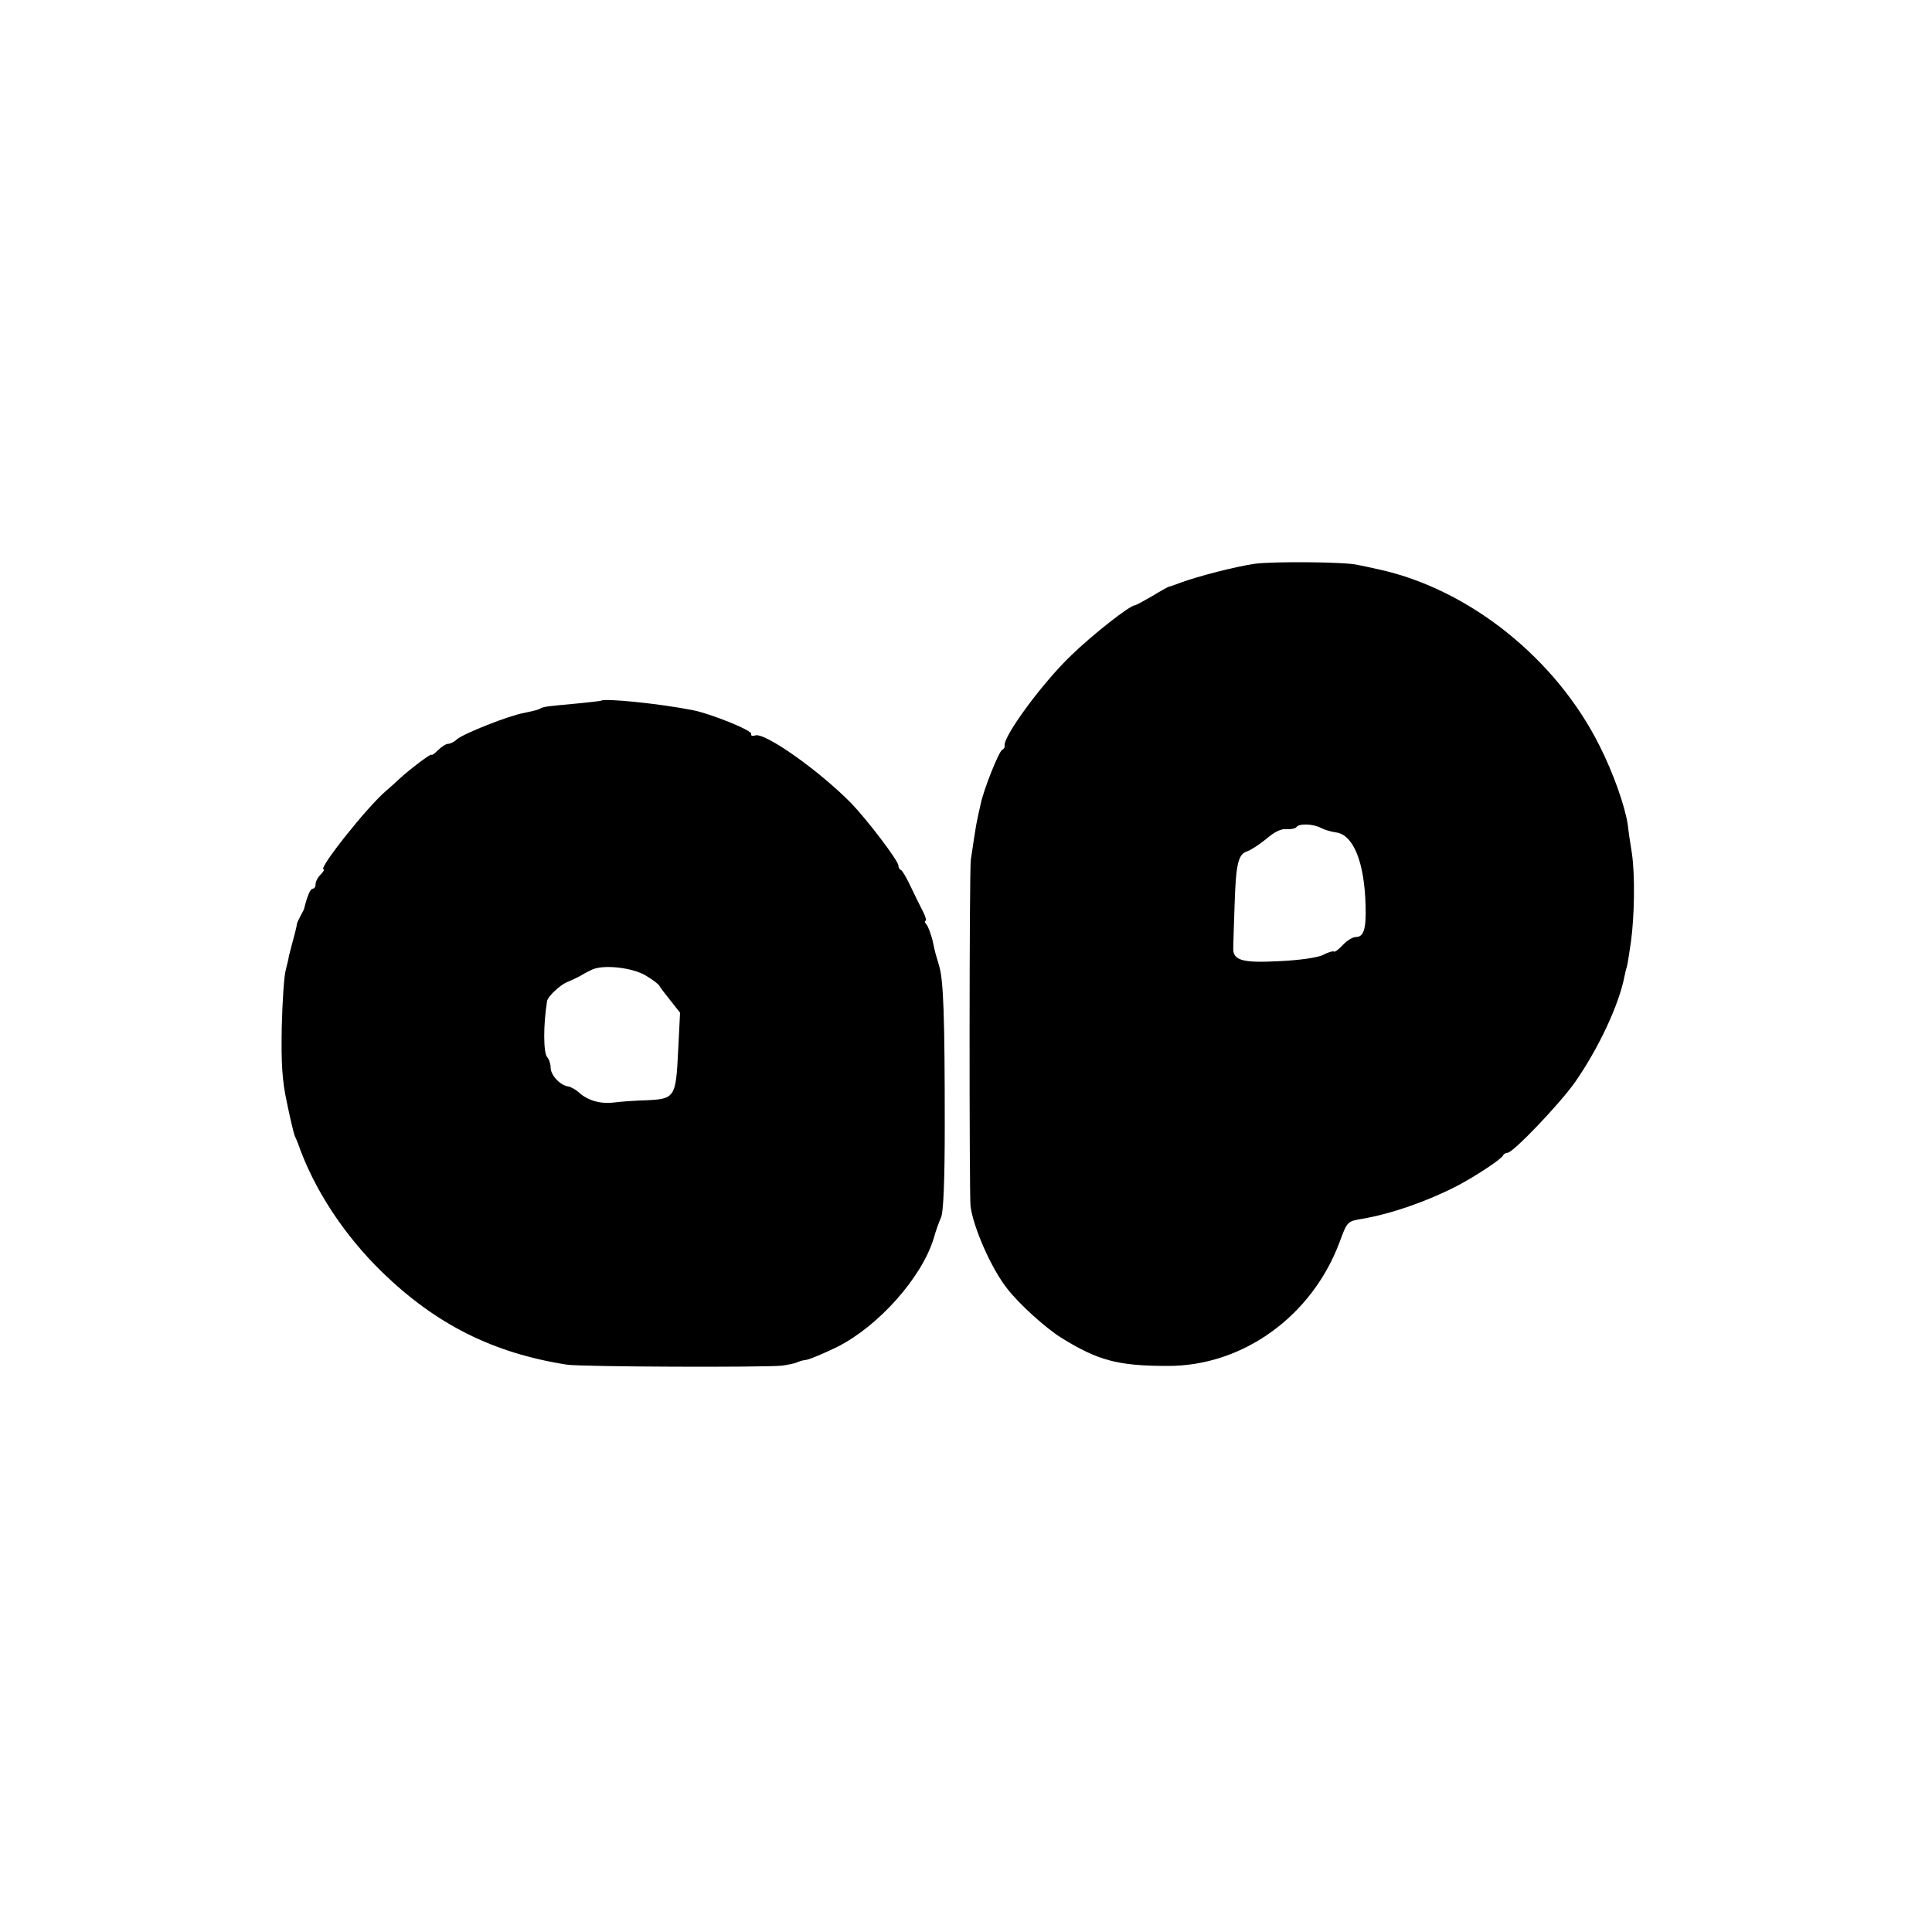 <?xml version="1.0" standalone="no"?>
<!DOCTYPE svg PUBLIC "-//W3C//DTD SVG 20010904//EN"
 "http://www.w3.org/TR/2001/REC-SVG-20010904/DTD/svg10.dtd">
<svg version="1.0" xmlns="http://www.w3.org/2000/svg"
 width="600pt" height="600pt" viewBox="0 0 600 600"
 preserveAspectRatio="xMidYMid meet">
<g transform="translate(0,600) scale(0.1,-0.1)"
fill="#000000" stroke="none">
<path d="M3896 4249 c-61 -9 -177 -39 -231 -59 -16 -6 -32 -12 -35 -12 -3 -1
-27 -14 -53 -30 -26 -15 -50 -28 -53 -28 -15 0 -130 -90 -197 -155 -91 -87
-213 -254 -207 -281 1 -4 -2 -10 -8 -13 -11 -7 -57 -123 -66 -166 -4 -16 -9
-41 -12 -55 -3 -14 -7 -41 -10 -60 -3 -19 -7 -46 -9 -60 -5 -31 -5 -1033 -1
-1075 8 -65 64 -194 114 -257 36 -47 119 -122 167 -152 114 -71 176 -88 331
-88 233 -1 448 154 534 384 24 65 24 65 71 73 89 15 201 54 294 102 59 31 139
84 143 95 2 4 8 8 14 8 17 0 163 153 210 220 74 107 136 240 153 328 2 9 4 19
5 22 3 7 5 17 15 85 11 79 13 207 3 275 -5 30 -11 71 -13 90 -9 58 -45 160
-87 243 -135 271 -404 486 -683 548 -27 6 -59 13 -70 15 -39 9 -261 11 -319 3z
m206 -820 c11 -6 32 -12 46 -14 55 -6 90 -93 93 -230 2 -70 -6 -95 -30 -95
-10 0 -28 -11 -41 -25 -13 -14 -25 -23 -28 -20 -2 2 -17 -2 -32 -10 -17 -9
-73 -17 -137 -20 -115 -6 -145 2 -143 42 0 10 2 68 4 128 4 132 11 162 39 171
12 4 39 22 60 39 25 22 47 32 63 30 13 -1 27 2 30 6 7 12 51 11 76 -2z"/>
<path d="M1867 3824 c-1 -1 -36 -5 -77 -9 -99 -9 -104 -10 -115 -17 -6 -3 -27
-8 -47 -12 -47 -8 -188 -64 -209 -82 -8 -8 -21 -14 -27 -14 -7 0 -21 -9 -32
-20 -11 -11 -20 -17 -20 -14 0 6 -70 -47 -101 -76 -8 -8 -26 -24 -40 -36 -58
-49 -213 -244 -194 -244 4 0 -1 -7 -9 -16 -9 -8 -16 -22 -16 -30 0 -8 -4 -14
-9 -14 -7 0 -17 -23 -26 -60 0 -3 -6 -14 -12 -25 -6 -11 -11 -22 -11 -25 0 -3
-5 -25 -12 -50 -7 -25 -12 -47 -13 -50 0 -3 -4 -21 -9 -40 -6 -19 -11 -100
-13 -180 -2 -111 1 -166 16 -234 10 -49 21 -96 25 -105 4 -9 8 -18 9 -21 49
-141 141 -283 262 -401 167 -162 344 -251 573 -287 42 -7 620 -9 670 -3 19 3
40 7 45 10 6 3 19 7 30 8 11 2 54 20 95 40 129 65 263 216 300 338 6 22 16 50
22 63 8 15 12 115 12 290 0 333 -4 446 -17 491 -6 20 -11 38 -12 41 -1 3 -5
21 -9 40 -5 19 -13 41 -18 48 -6 6 -7 12 -4 12 4 0 1 12 -7 28 -8 15 -25 50
-38 77 -13 28 -27 52 -31 53 -5 2 -8 9 -8 14 0 15 -97 142 -146 193 -100 102
-270 222 -299 211 -8 -3 -14 -1 -12 5 2 11 -126 63 -184 74 -102 20 -271 37
-282 29z m139 -854 c22 -13 40 -27 42 -32 2 -4 17 -24 34 -45 l30 -38 -6 -119
c-7 -144 -10 -149 -99 -153 -34 -1 -79 -4 -101 -7 -41 -5 -81 6 -109 32 -10 9
-25 17 -33 18 -25 4 -54 35 -54 59 0 11 -5 26 -10 31 -13 13 -13 101 -1 175 2
14 39 49 62 59 13 5 31 14 39 18 8 5 24 14 35 19 34 19 128 9 171 -17z"/>
</g>
</svg>

